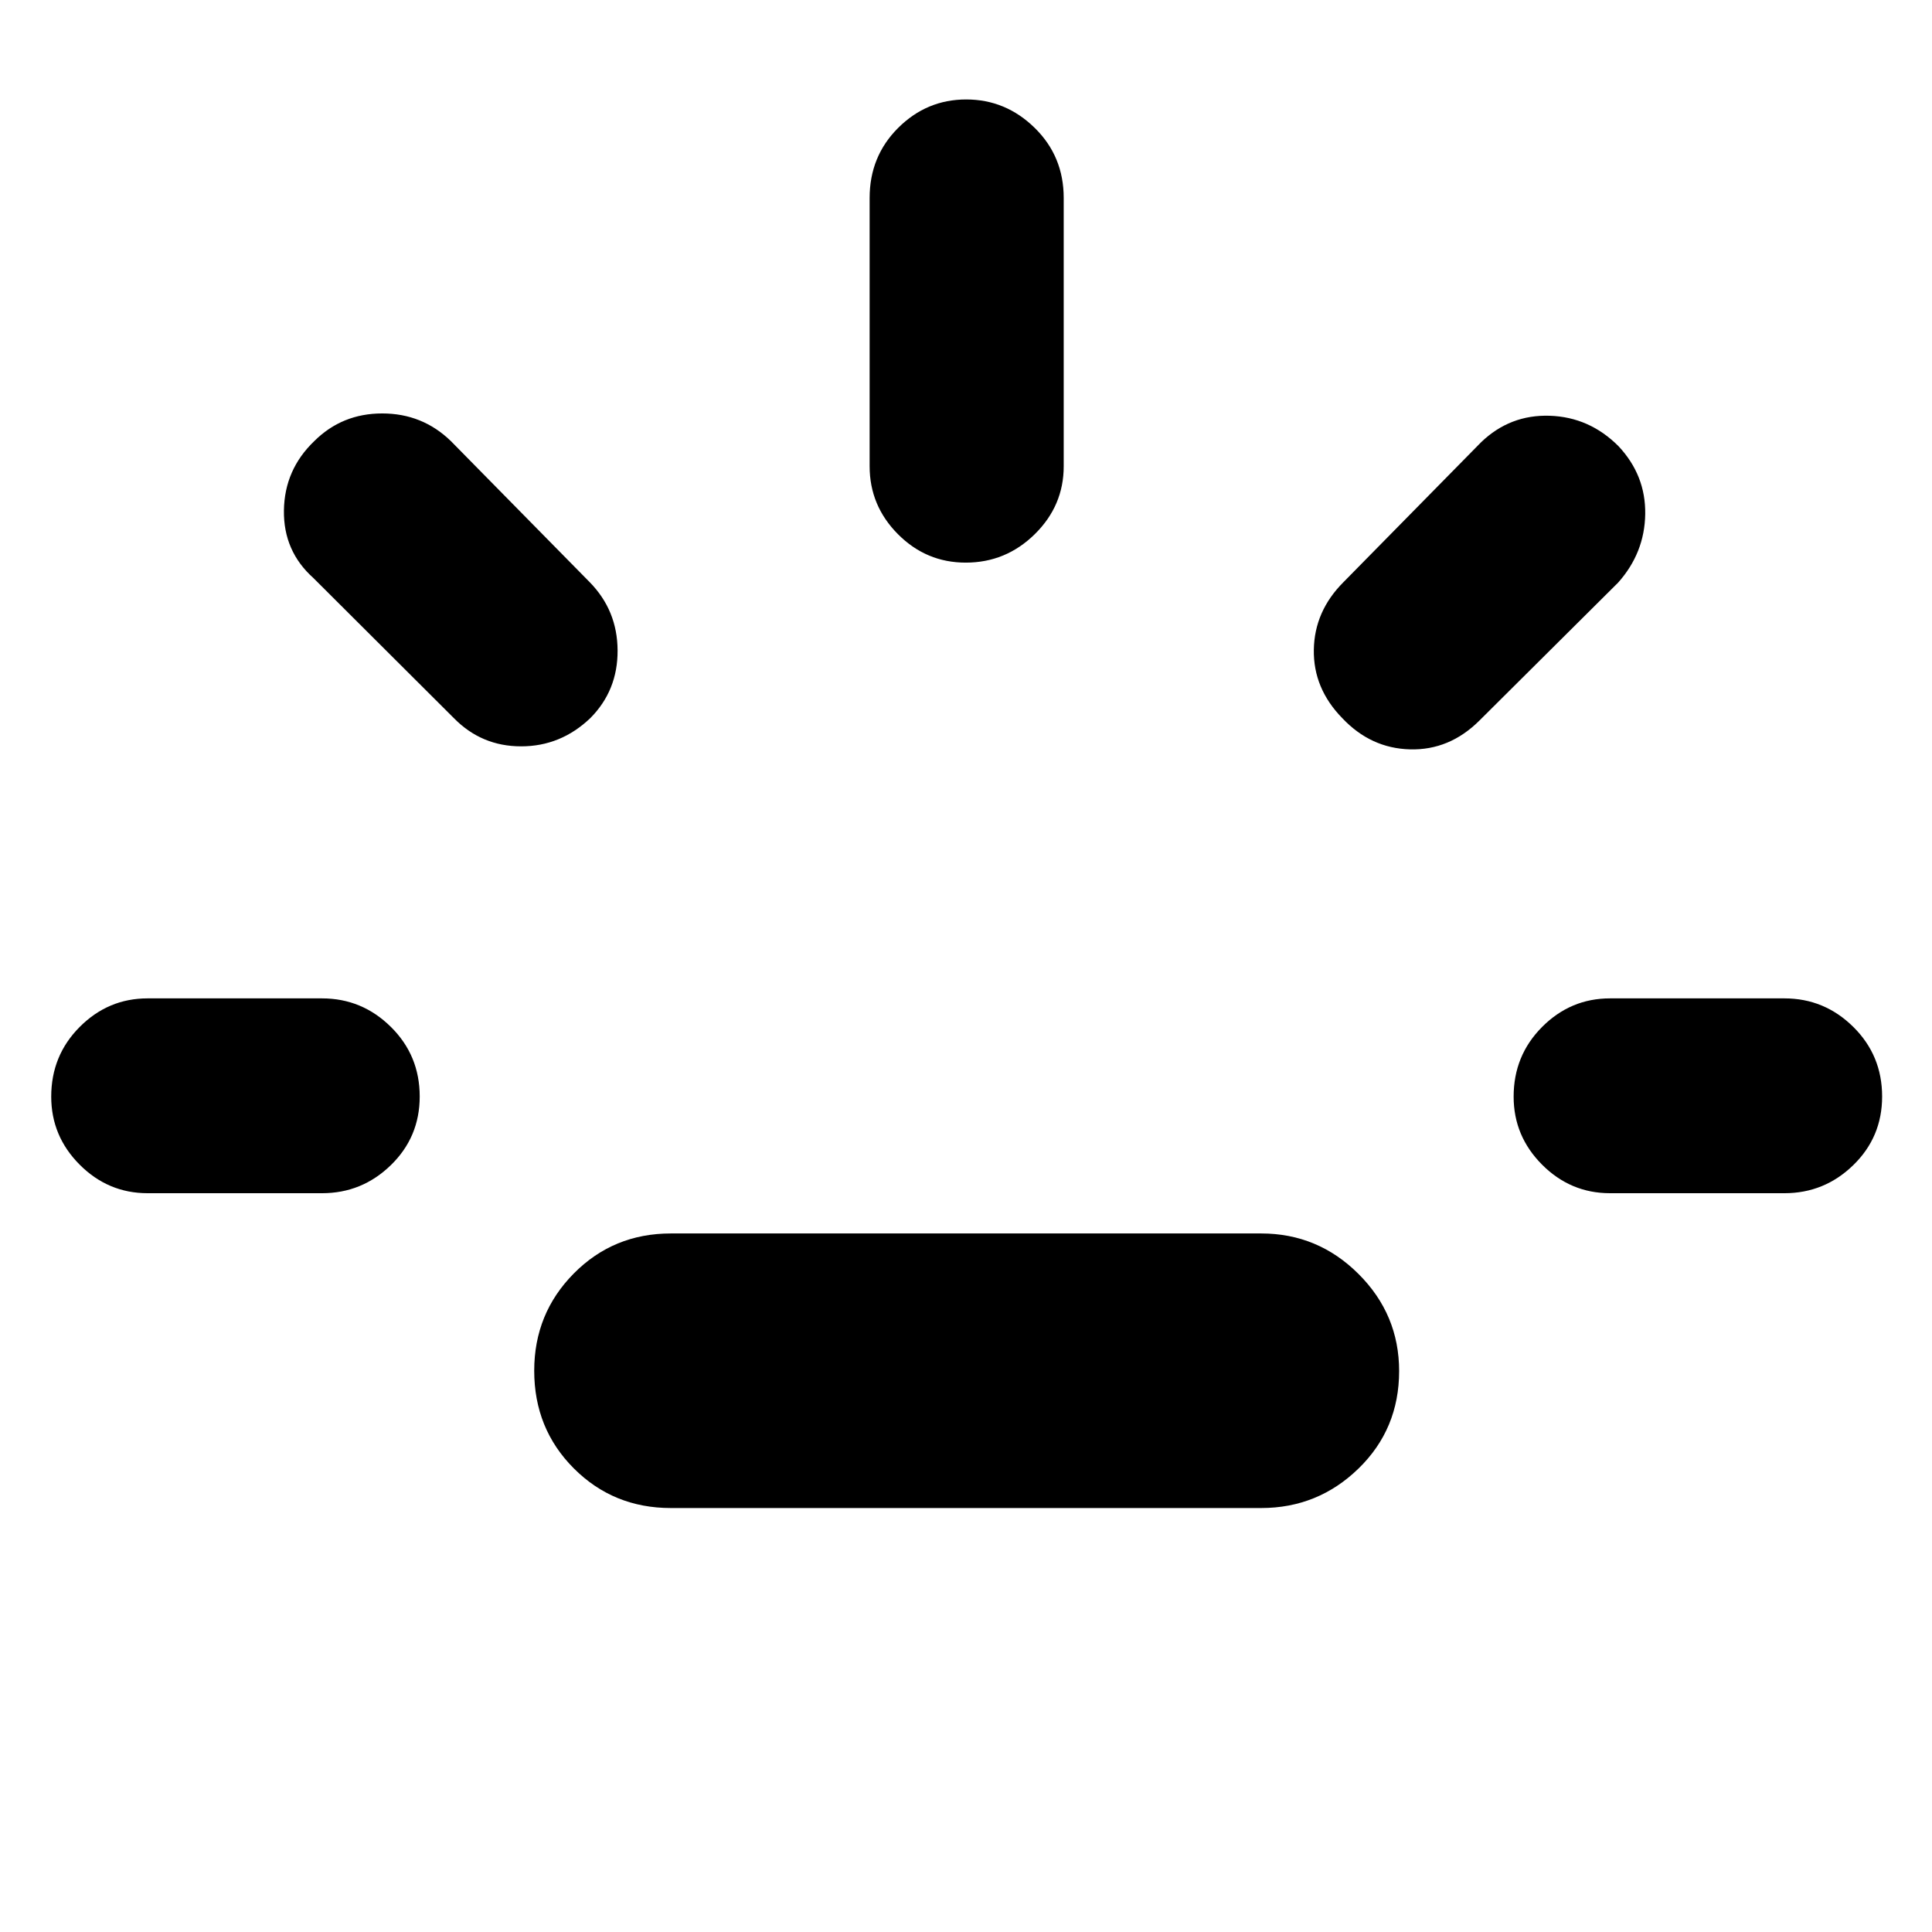 <svg xmlns="http://www.w3.org/2000/svg" height="40" viewBox="0 96 960 960" width="40"><path d="M73.333 688.898q-19.595 0-33.74-14.174-14.144-14.175-14.144-33.815 0-20.431 14.145-34.626 14.144-14.196 33.74-14.196H160q19.878 0 34.214 14.163 14.337 14.162 14.337 34.599 0 20.153-14.337 34.101-14.336 13.948-34.214 13.948H73.333Zm219.993-236.072q-14.688 14.029-34.377 14.029-19.688 0-33.427-14.029l-69.754-69.566q-14.971-13.362-14.688-33.62.282-20.259 15.042-34.421 13.829-13.784 33.801-13.784 19.971 0 34.12 13.739l69.001 70.13q13.739 14.029 13.833 33.906.094 19.877-13.551 33.616Zm40.007 392.508q-28.526 0-48.205-19.702t-19.679-48.527q0-28.448 19.679-48.327 19.679-19.879 48.205-19.879h293.334q28.193 0 48.372 20.124t20.179 48.239q0 28.825-20.179 48.448-20.179 19.624-48.372 19.624H333.333Zm146.55-469.769q-19.645 0-33.706-14.144-14.061-14.145-14.061-33.74V194.348q0-20.67 14.175-34.799 14.175-14.129 33.814-14.129 19.64 0 34.043 14.129 14.403 14.129 14.403 34.799v133.333q0 19.595-14.37 33.74-14.37 14.144-34.298 14.144Zm187.073 77.261q-14.405-14.739-14.123-33.915.283-19.176 14.689-33.607l68.435-69.565q14.362-13.797 34.098-13.152 19.736.645 34.177 15.123 13.551 14.468 13.268 33.734-.283 19.266-13.456 34.048l-69.001 68.624q-14.84 14.739-34.376 14.239-19.537-.5-33.711-15.529ZM800 688.898q-19.595 0-33.739-14.174-14.145-14.175-14.145-33.815 0-20.431 14.145-34.626 14.144-14.196 33.739-14.196h86.667q19.878 0 34.214 14.163 14.337 14.162 14.337 34.599 0 20.153-14.337 34.101-14.336 13.948-34.214 13.948H800Z"/></svg>